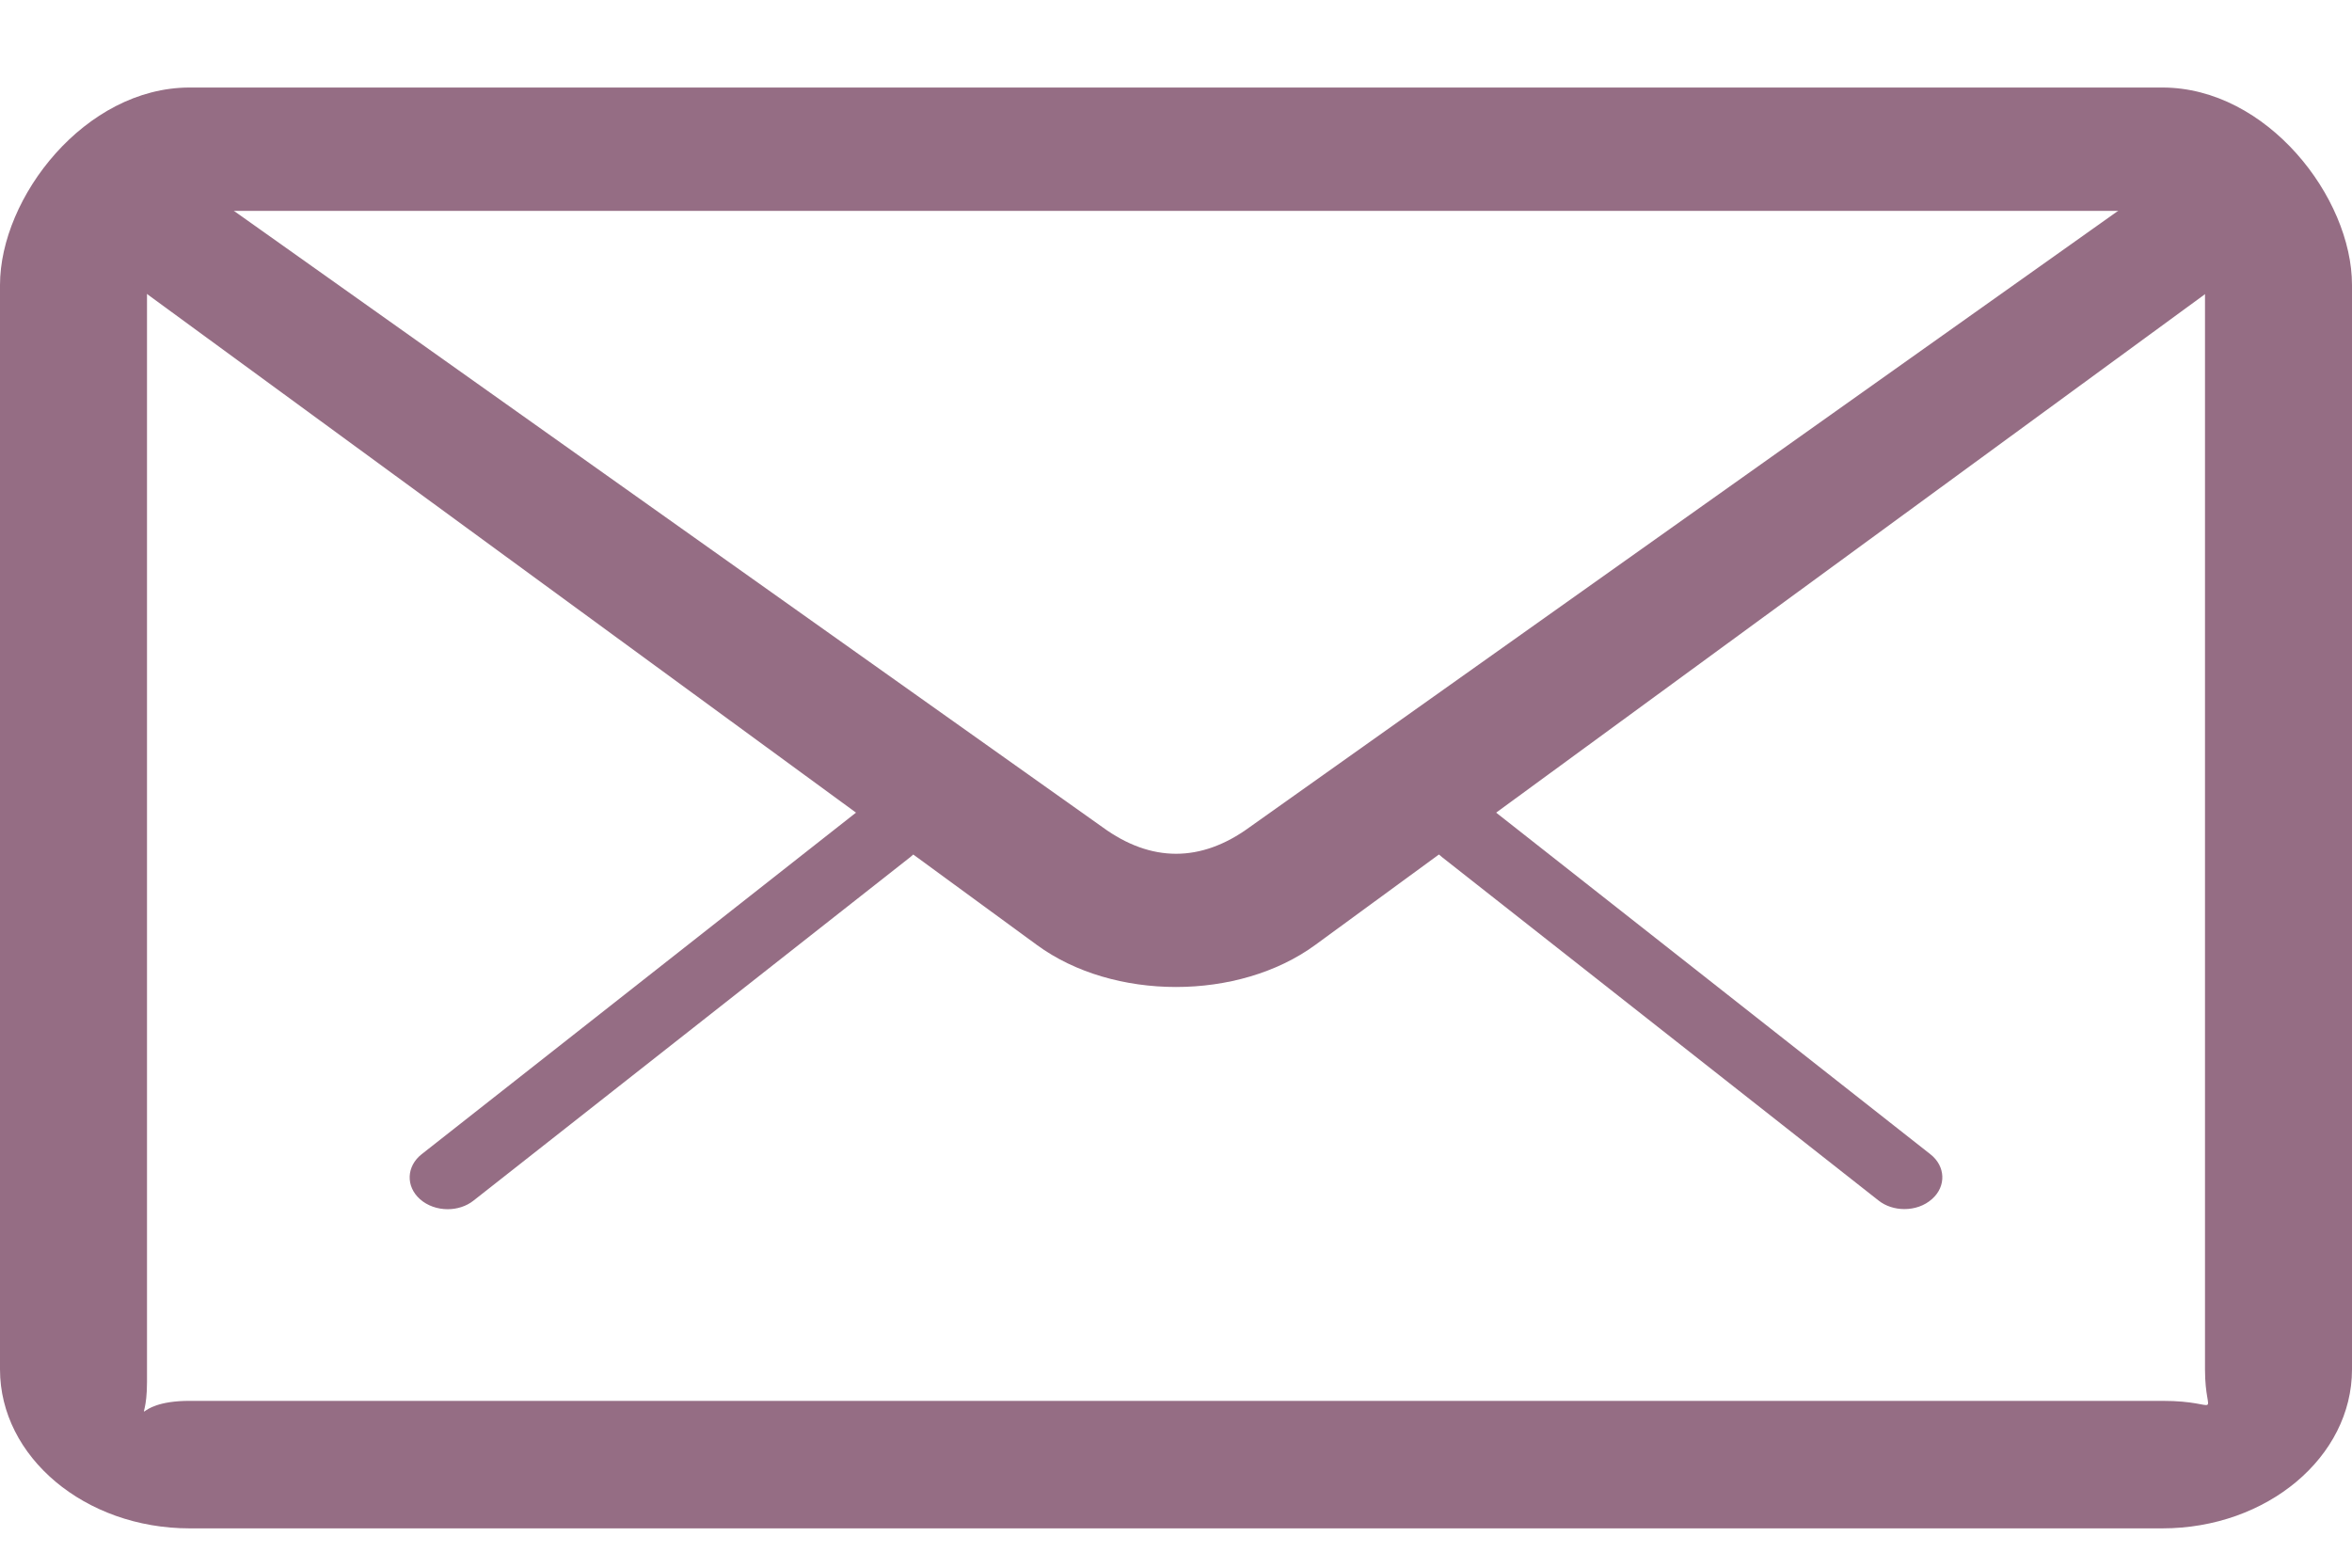 <svg width="18" height="12" viewBox="0 0 18 12" fill="none" xmlns="http://www.w3.org/2000/svg">
<path d="M14.574 9.255C14.503 9.255 14.431 9.233 14.376 9.189L11.036 6.561C10.919 6.47 10.913 6.315 11.023 6.217C11.133 6.119 11.316 6.114 11.433 6.207L14.773 8.835C14.89 8.926 14.896 9.081 14.786 9.178C14.728 9.23 14.652 9.255 14.574 9.255Z" fill="#956D84"/>
<path d="M3.426 9.256C3.349 9.256 3.271 9.23 3.214 9.179C3.104 9.081 3.11 8.927 3.227 8.835L6.568 6.207C6.685 6.116 6.869 6.119 6.978 6.218C7.088 6.316 7.082 6.47 6.965 6.562L3.624 9.19C3.569 9.234 3.497 9.256 3.426 9.256Z" fill="#956D84"/>
<path d="M16.549 11.699H1.451C0.651 11.699 0 11.153 0 10.482V2.182C0 1.511 0.651 0.67 1.451 0.67H16.549C17.349 0.67 18 1.511 18 2.182V10.482C18 11.153 17.349 11.699 16.549 11.699ZM1.451 1.614C0.971 1.614 1.125 1.779 1.125 2.182V10.579C1.125 10.982 0.971 10.723 1.451 10.723H16.549C17.029 10.723 16.875 10.885 16.875 10.482V2.085C16.875 1.683 17.029 1.614 16.549 1.614H1.451Z" fill="#956D84"/>
<path d="M9 7.555C8.614 7.555 8.228 7.448 7.935 7.233L0.482 1.78C0.361 1.691 0.348 1.538 0.453 1.436C0.56 1.335 1.004 1.055 1.125 1.142L8.438 6.332C8.809 6.603 9.192 6.603 9.563 6.332L16.875 1.142C16.623 0.862 17.43 1.343 17.537 1.445C17.642 1.546 17.63 1.7 17.509 1.788L10.066 7.233C9.772 7.448 9.386 7.555 9 7.555Z" fill="#956D84"/>
</svg>

